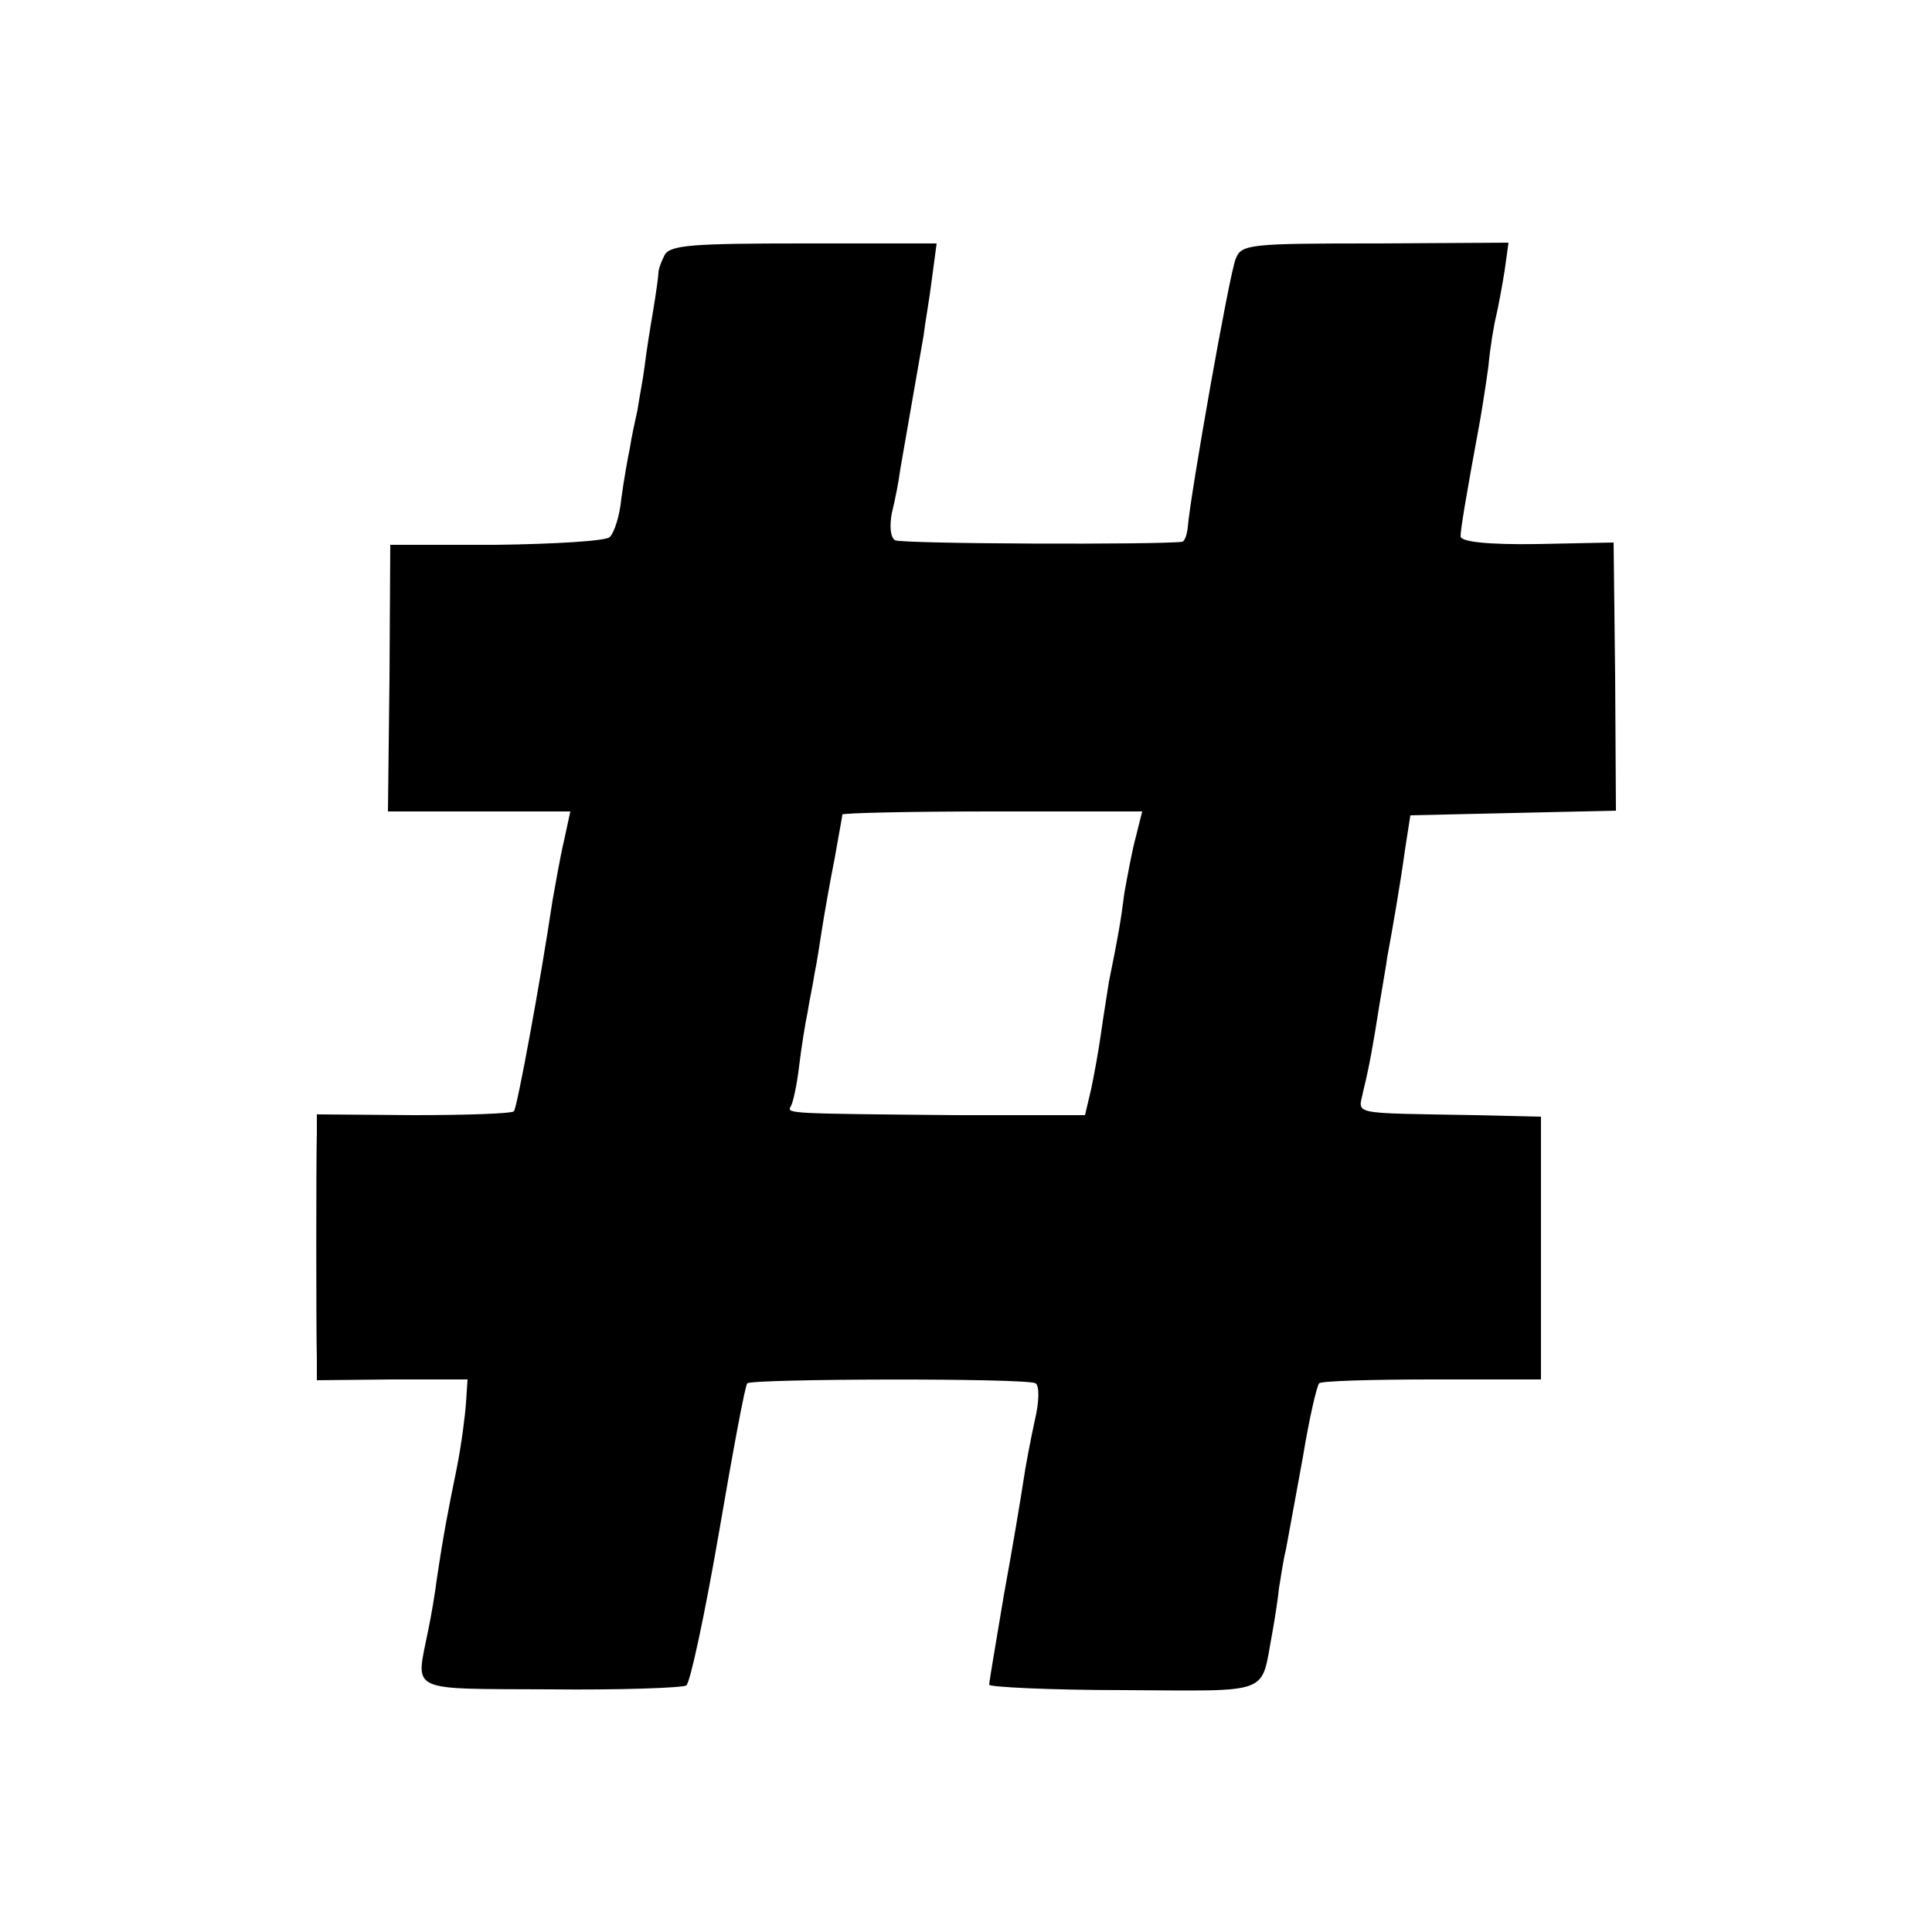 <?xml version="1.0" standalone="no"?>
<!DOCTYPE svg PUBLIC "-//W3C//DTD SVG 20010904//EN"
 "http://www.w3.org/TR/2001/REC-SVG-20010904/DTD/svg10.dtd">
<svg version="1.0" xmlns="http://www.w3.org/2000/svg"
 width="250pt" height="250pt" viewBox="0 0 250 250"
 preserveAspectRatio="xMidYMid meet">
<g transform="translate(0,250) scale(0.1,-0.1)"
fill="#000000" stroke="none">
<path d="M860 2170 c-4 -8 -8 -18 -8 -23 0 -4 -3 -26 -7 -50 -4 -23 -9 -55
-11 -72 -2 -16 -7 -41 -9 -55 -3 -14 -8 -36 -10 -50 -3 -14 -8 -43 -11 -65 -2
-22 -9 -44 -15 -50 -5 -5 -71 -9 -147 -10 l-137 0 -1 -172 -2 -173 118 0 118
0 -8 -37 c-5 -21 -11 -56 -15 -78 -16 -107 -46 -269 -50 -273 -3 -3 -61 -5
-130 -5 l-125 1 0 -24 c-1 -31 -1 -256 0 -292 l0 -28 98 1 97 0 -2 -30 c-1
-16 -6 -55 -12 -85 -11 -54 -17 -84 -26 -145 -2 -16 -7 -46 -11 -65 -16 -81
-29 -75 158 -76 92 -1 171 2 176 5 5 3 24 92 42 196 18 105 34 192 37 195 6 6
362 7 373 0 5 -3 5 -23 -1 -48 -5 -23 -12 -59 -15 -80 -3 -20 -14 -86 -25
-146 -10 -60 -19 -112 -19 -116 0 -3 79 -7 175 -7 193 -1 176 -7 191 72 4 22
8 49 9 60 2 11 5 34 9 50 3 17 13 70 22 120 8 49 18 92 21 95 2 3 68 5 146 5
l141 0 0 170 0 170 -85 2 c-166 3 -151 0 -145 31 8 33 12 55 21 112 4 25 9 52
10 61 6 32 17 95 23 139 l7 45 133 3 133 3 -1 173 -2 174 -99 -2 c-64 -1 -99
3 -99 10 0 9 6 46 25 149 3 17 8 49 11 71 2 23 7 53 10 65 3 13 8 40 11 59 l5
36 -173 -1 c-162 0 -173 -1 -180 -20 -8 -18 -59 -307 -62 -347 -1 -10 -4 -18
-7 -19 -27 -4 -364 -3 -372 2 -6 4 -7 19 -4 35 4 16 9 41 11 57 10 58 25 143
30 172 2 17 8 50 11 75 l6 45 -172 0 c-143 0 -173 -2 -180 -15z m610 -752 c-5
-18 -11 -51 -15 -73 -5 -39 -8 -56 -20 -115 -2 -14 -7 -43 -10 -65 -3 -22 -9
-55 -13 -74 l-8 -34 -167 0 c-216 2 -219 2 -214 11 3 4 8 27 11 52 3 25 8 56
11 70 2 14 7 36 9 50 3 14 7 41 10 60 3 19 10 59 16 89 5 29 10 55 10 57 0 2
87 4 194 4 l194 0 -8 -32z"/>
</g>
</svg>
